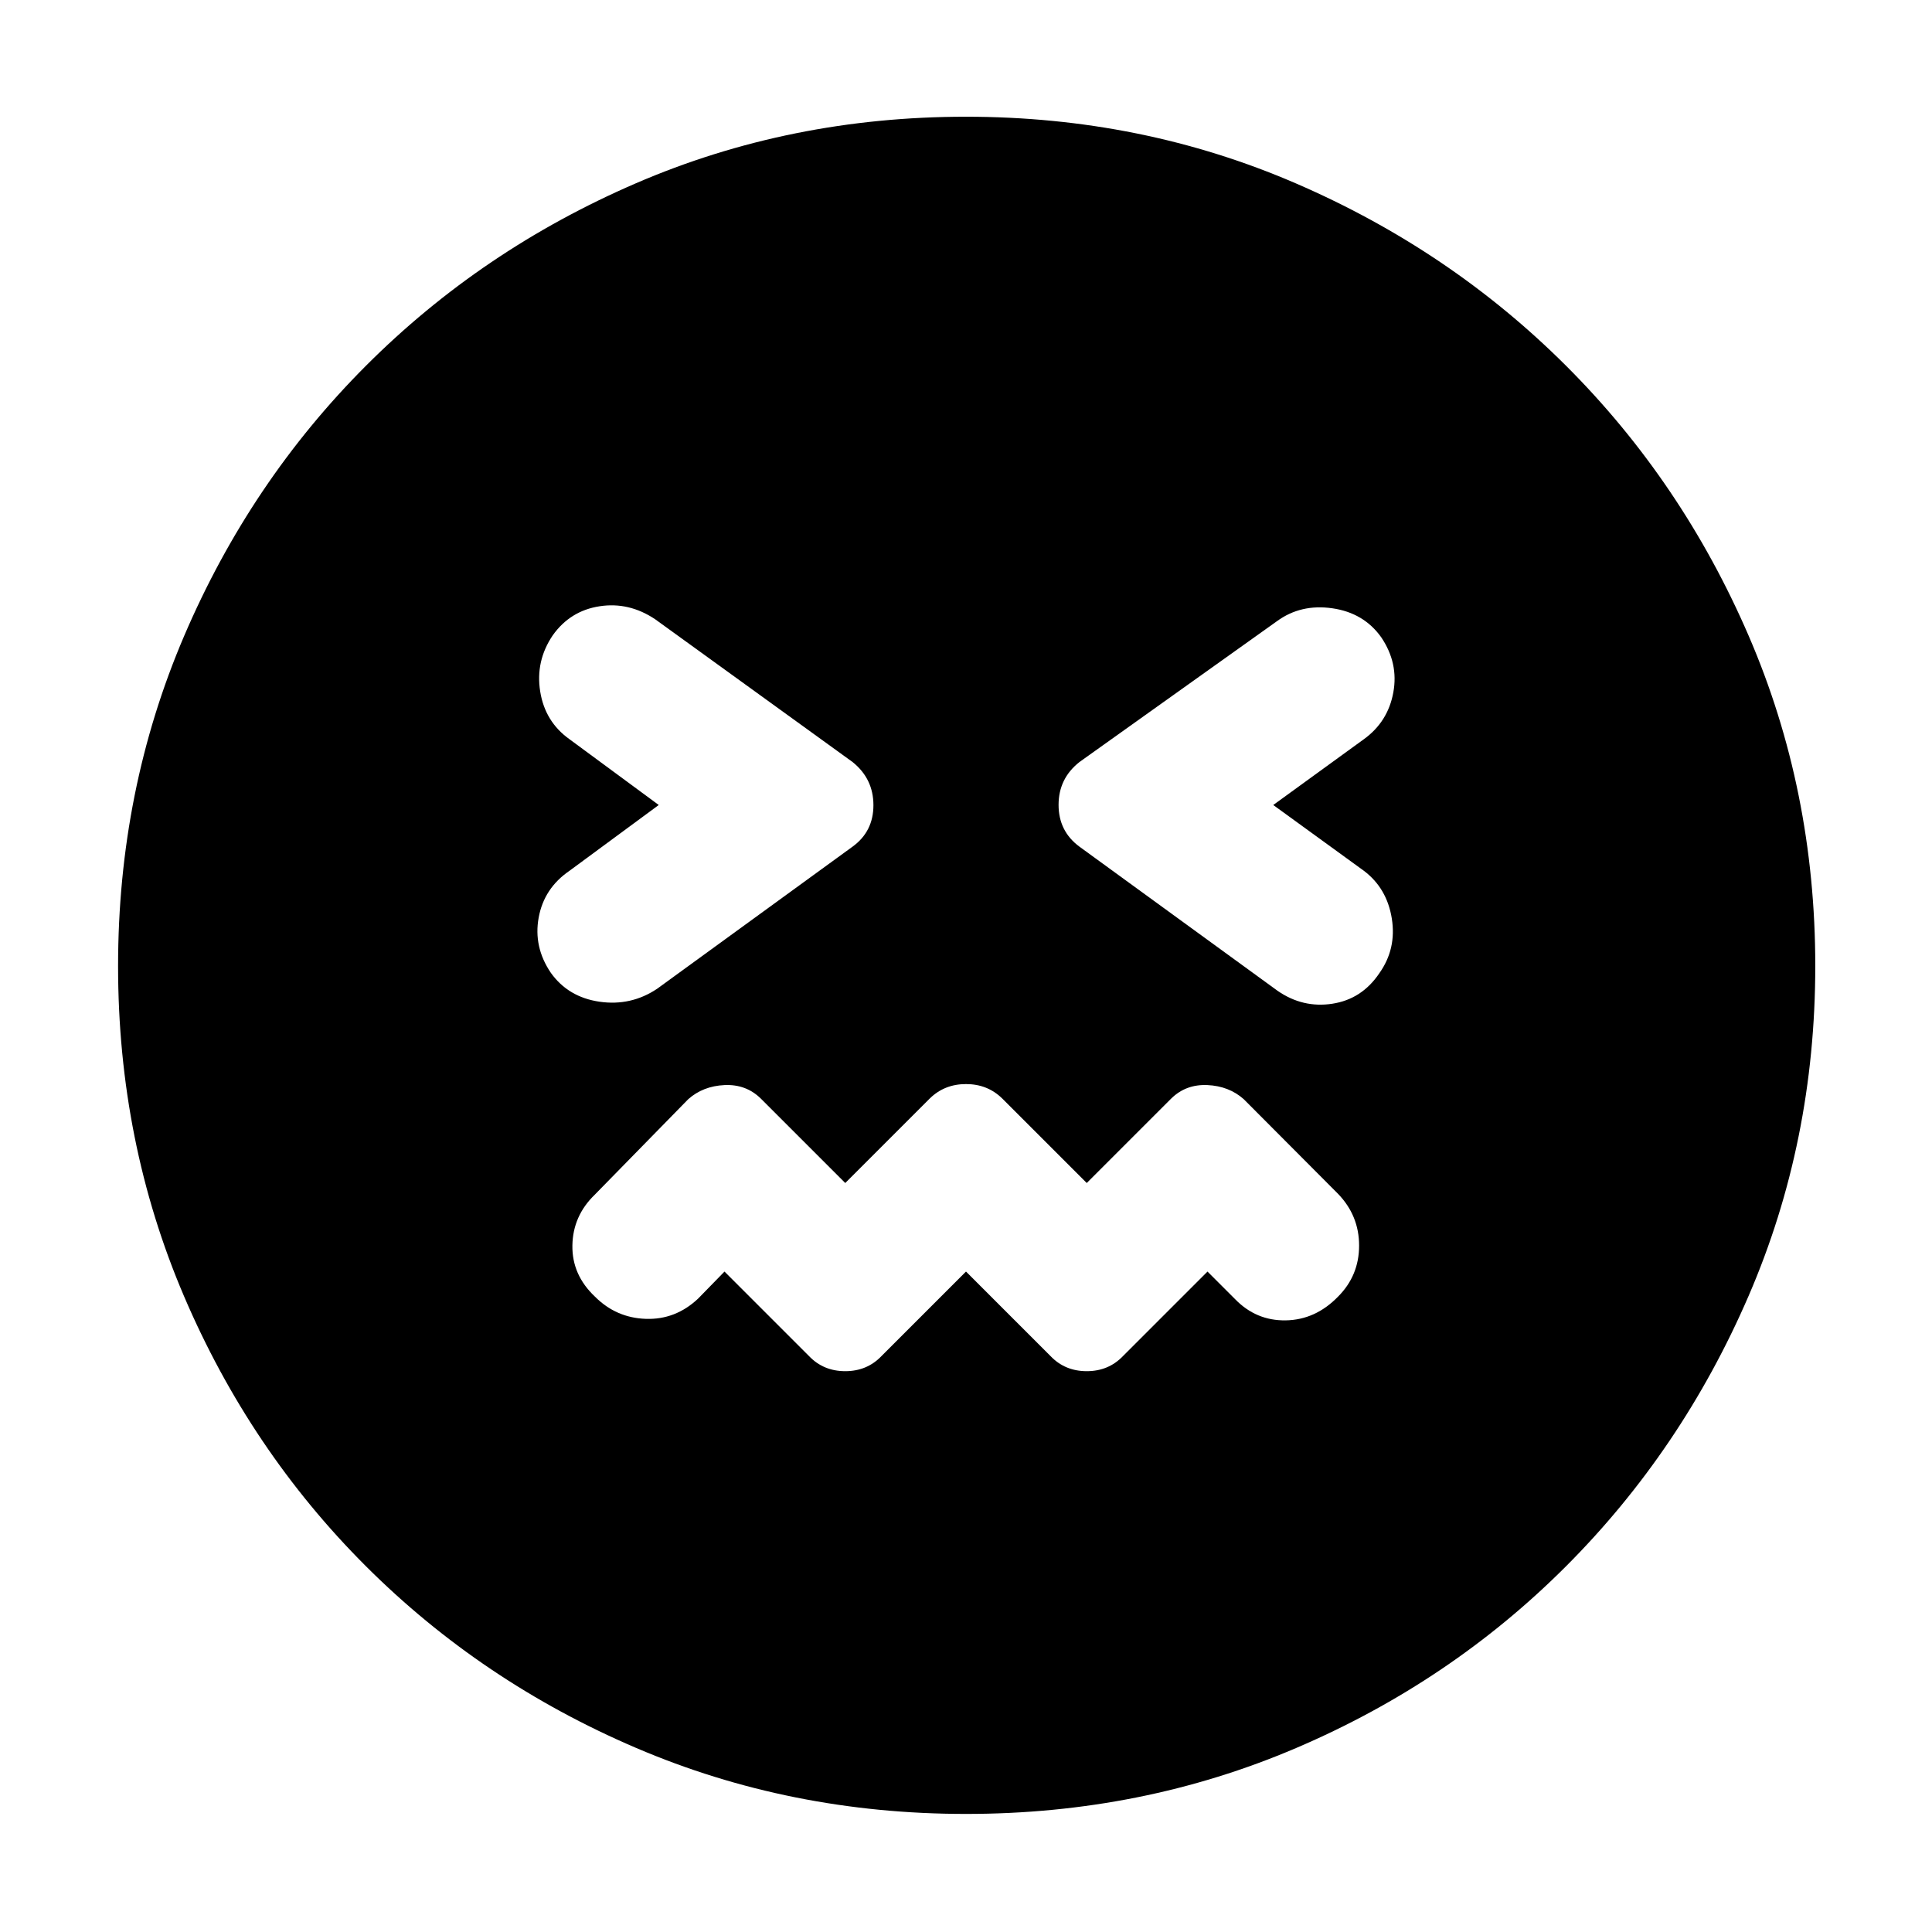<svg xmlns="http://www.w3.org/2000/svg" height="40" viewBox="0 -960 960 960" width="40"><path d="m480-328.17 42 42q7.17 7.5 18 7.5t18-7.5l42-42 13.67 13.67q10.5 10.83 25.23 10.58 14.74-.25 25.93-11.75 10.5-10.5 10.5-25.4 0-14.9-10.5-25.76l-46.83-47q-7.31-6.5-18-7-10.69-.5-18 6.66l-42 42-42-42q-7.31-7.16-18-7.16-10.69 0-18 7.16l-42 42-42-42q-7.31-7.16-18-6.66-10.69.5-18 7l-46.5 47.5q-10.83 10.5-11.08 25.16-.25 14.67 11.25 25.5 10.5 10.5 25.23 11 14.74.5 25.93-10l13.17-13.5 42 42q7.17 7.5 18 7.5t18-7.5l42-42ZM327.33-560 283-527.33q-12.67 8.66-15.33 23.25-2.67 14.58 6 27.41 8.66 12.17 24.25 14.42 15.58 2.25 28.58-6.42l97.14-70.64Q434-546.83 434-559.92t-10.33-21.41l-98.17-71q-13-8.67-27.58-6.42-14.59 2.25-23.25 14.42-8.67 12.83-6.25 27.91 2.41 15.09 14.58 23.75L327.33-560Zm305.34 0 45-32.67q12-8.66 14.66-23.25 2.67-14.58-6-27.41-8.66-12.17-24.32-14.42-15.65-2.25-27.51 6.42l-98.12 69.97Q526-573.17 526-560.08q0 13.09 10.33 20.75l98.5 71.66q12.53 8.67 27.18 6.42 14.66-2.25 23.32-15.08 8.67-12.17 6.25-27.25-2.41-15.09-13.91-23.75l-45-32.67ZM480.04-58.67q-87.37 0-164.04-32.83-76.67-32.82-134.25-90.33-57.58-57.5-90.33-134.13-32.75-76.62-32.75-164 0-87.37 32.83-164.04 32.82-76.67 90.33-134.25 57.5-57.58 134.13-90.67 76.62-33.08 164-33.08 87.37 0 164.04 33.16 76.67 33.16 134.25 90.67 57.58 57.5 90.67 134.13 33.08 76.62 33.08 164 0 87.37-33.16 164.04-33.16 76.67-90.67 134.25-57.5 57.58-134.13 90.33-76.62 32.75-164 32.75Z"/></svg>